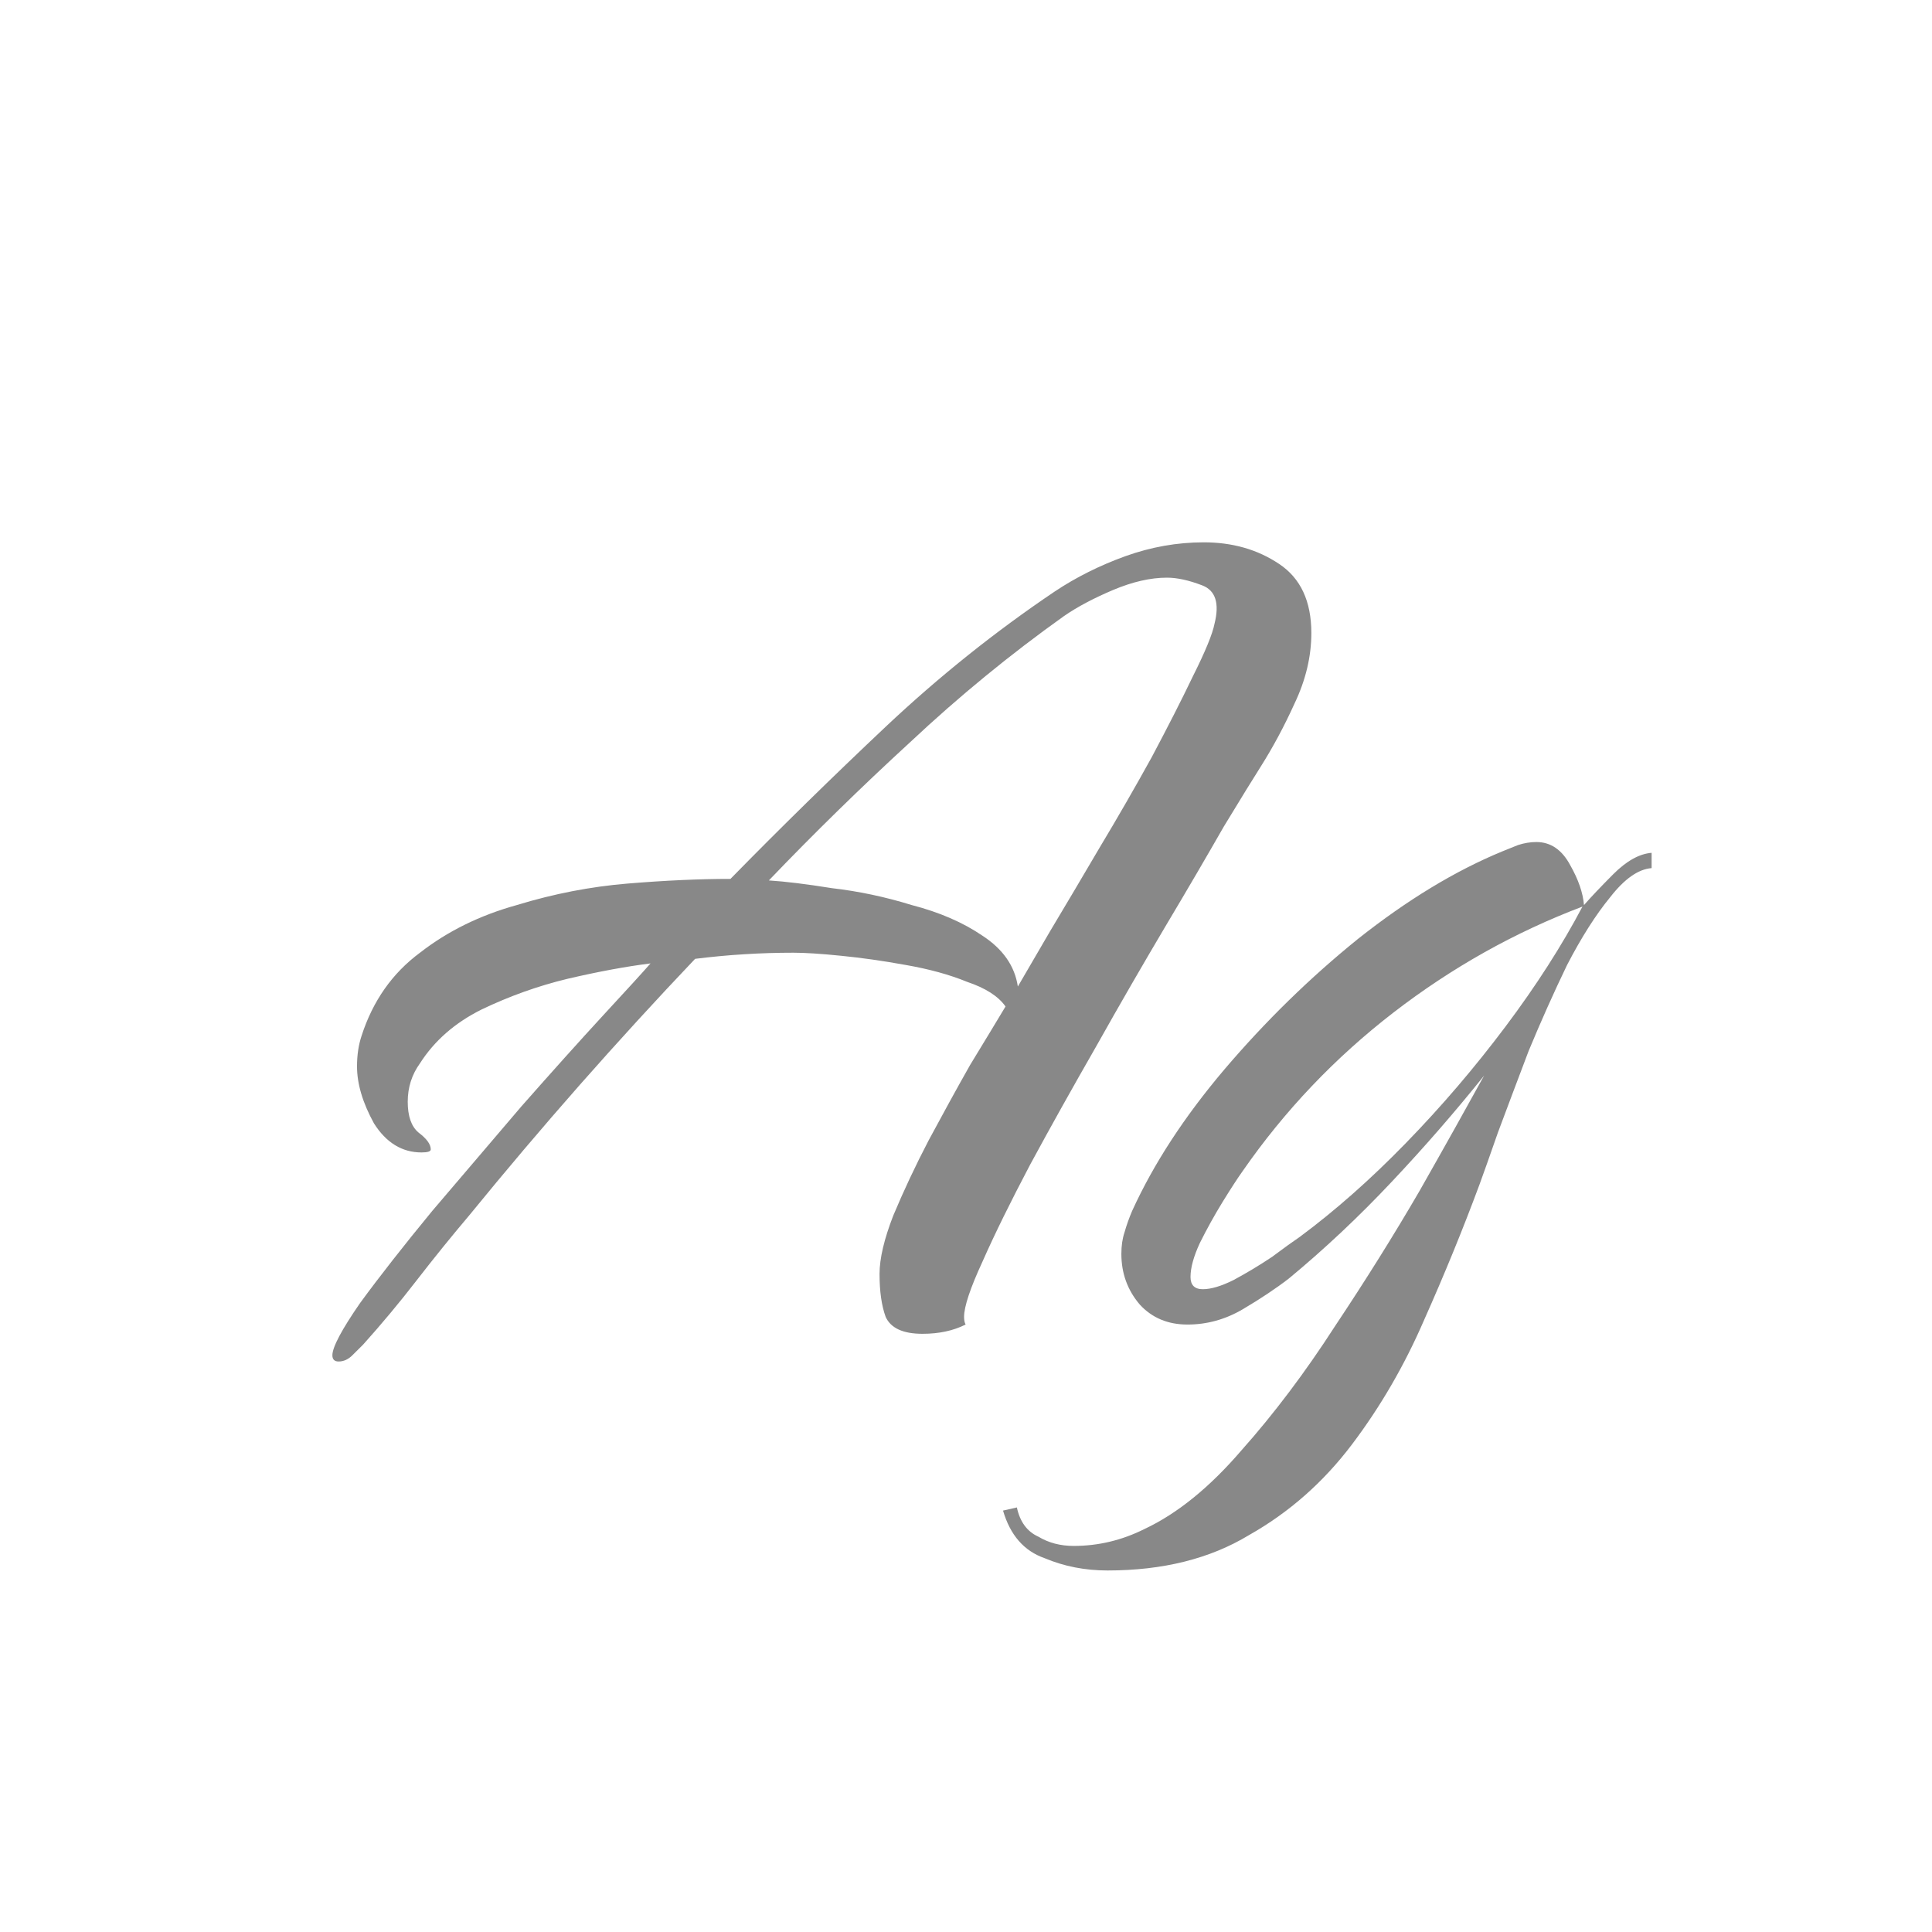 <svg width="24" height="24" viewBox="0 0 24 24" fill="none" xmlns="http://www.w3.org/2000/svg">
<path d="M4.206 16.913C4.155 16.913 4.129 16.887 4.129 16.836C4.129 16.735 4.244 16.518 4.473 16.187C4.715 15.856 5.014 15.475 5.37 15.042C5.739 14.609 6.108 14.176 6.477 13.744C6.859 13.311 7.196 12.935 7.489 12.617C7.795 12.286 7.992 12.07 8.081 11.968C7.776 12.006 7.432 12.07 7.05 12.159C6.681 12.248 6.325 12.376 5.981 12.541C5.65 12.706 5.396 12.929 5.217 13.209C5.116 13.349 5.065 13.508 5.065 13.686C5.065 13.864 5.109 13.992 5.198 14.068C5.3 14.145 5.351 14.214 5.351 14.278C5.351 14.304 5.313 14.316 5.236 14.316C4.995 14.316 4.797 14.195 4.645 13.954C4.505 13.699 4.435 13.464 4.435 13.247C4.435 13.107 4.454 12.98 4.492 12.866C4.632 12.433 4.874 12.089 5.217 11.835C5.561 11.567 5.962 11.37 6.42 11.243C6.878 11.103 7.336 11.014 7.795 10.976C8.266 10.937 8.692 10.918 9.074 10.918C9.697 10.282 10.34 9.652 11.002 9.028C11.664 8.405 12.364 7.845 13.102 7.348C13.369 7.17 13.662 7.024 13.98 6.909C14.298 6.795 14.623 6.737 14.954 6.737C15.31 6.737 15.622 6.826 15.889 7.005C16.157 7.183 16.29 7.469 16.29 7.864C16.29 8.156 16.22 8.449 16.08 8.742C15.953 9.022 15.813 9.283 15.66 9.525C15.571 9.665 15.418 9.913 15.202 10.269C14.998 10.626 14.757 11.039 14.476 11.51C14.197 11.981 13.91 12.477 13.617 12.999C13.325 13.508 13.051 13.998 12.796 14.469C12.555 14.927 12.357 15.328 12.205 15.672C12.052 16.003 11.976 16.232 11.976 16.359C11.976 16.397 11.982 16.429 11.995 16.454C11.842 16.531 11.664 16.569 11.46 16.569C11.218 16.569 11.066 16.499 11.002 16.359C10.951 16.219 10.926 16.041 10.926 15.825C10.926 15.634 10.983 15.392 11.097 15.099C11.225 14.794 11.371 14.482 11.537 14.164C11.715 13.833 11.886 13.521 12.052 13.228C12.23 12.935 12.377 12.694 12.491 12.503C12.402 12.376 12.243 12.274 12.014 12.197C11.797 12.108 11.543 12.038 11.25 11.987C10.97 11.936 10.703 11.898 10.448 11.873C10.194 11.847 9.996 11.835 9.856 11.835C9.653 11.835 9.449 11.841 9.246 11.854C9.042 11.866 8.838 11.886 8.635 11.911C8.151 12.42 7.674 12.942 7.203 13.476C6.732 14.011 6.274 14.552 5.828 15.099C5.612 15.354 5.396 15.621 5.179 15.901C4.963 16.181 4.74 16.448 4.511 16.703C4.473 16.741 4.428 16.785 4.377 16.836C4.326 16.887 4.269 16.913 4.206 16.913ZM12.644 12.255C12.733 12.102 12.867 11.873 13.045 11.567C13.236 11.249 13.439 10.905 13.656 10.536C13.885 10.155 14.101 9.779 14.305 9.41C14.508 9.028 14.68 8.691 14.82 8.398C14.973 8.093 15.062 7.876 15.087 7.749C15.151 7.495 15.1 7.335 14.935 7.272C14.769 7.208 14.623 7.176 14.496 7.176C14.292 7.176 14.069 7.227 13.827 7.329C13.586 7.431 13.382 7.539 13.216 7.654C12.555 8.125 11.918 8.646 11.307 9.219C10.697 9.779 10.111 10.352 9.551 10.937C9.755 10.95 10.016 10.982 10.334 11.033C10.665 11.071 10.996 11.141 11.326 11.243C11.67 11.332 11.963 11.459 12.205 11.624C12.459 11.79 12.606 12 12.644 12.255ZM13.758 19.509C13.479 19.509 13.218 19.458 12.976 19.356C12.721 19.267 12.549 19.07 12.46 18.765L12.632 18.726C12.67 18.904 12.759 19.026 12.899 19.089C13.027 19.166 13.173 19.204 13.338 19.204C13.644 19.204 13.937 19.134 14.217 18.994C14.624 18.803 15.025 18.478 15.419 18.02C15.827 17.562 16.215 17.046 16.584 16.474C16.966 15.901 17.316 15.341 17.634 14.794C17.952 14.234 18.219 13.756 18.436 13.362C18.079 13.807 17.698 14.246 17.29 14.679C16.883 15.112 16.457 15.513 16.011 15.882C15.846 16.009 15.655 16.136 15.438 16.264C15.222 16.391 14.993 16.454 14.751 16.454C14.509 16.454 14.312 16.372 14.159 16.206C14.007 16.028 13.93 15.818 13.93 15.576C13.93 15.475 13.943 15.386 13.969 15.309C13.994 15.22 14.026 15.131 14.064 15.042C14.331 14.456 14.713 13.871 15.209 13.286C15.719 12.687 16.272 12.146 16.87 11.663C17.481 11.179 18.079 10.816 18.665 10.575C18.729 10.549 18.792 10.524 18.856 10.498C18.932 10.473 19.009 10.46 19.085 10.46C19.263 10.46 19.403 10.556 19.505 10.746C19.607 10.925 19.664 11.09 19.677 11.243C19.766 11.141 19.887 11.014 20.039 10.861C20.205 10.695 20.364 10.606 20.517 10.594V10.784C20.351 10.797 20.179 10.918 20.001 11.147C19.823 11.364 19.645 11.644 19.467 11.987C19.301 12.331 19.142 12.687 18.989 13.056C18.849 13.425 18.722 13.763 18.608 14.068C18.506 14.361 18.429 14.577 18.378 14.717C18.175 15.264 17.946 15.825 17.691 16.397C17.449 16.957 17.15 17.473 16.794 17.944C16.438 18.415 16.011 18.79 15.515 19.07C15.031 19.363 14.446 19.509 13.758 19.509ZM14.942 16.015C15.044 16.015 15.171 15.977 15.324 15.901C15.489 15.812 15.649 15.716 15.801 15.614C15.954 15.5 16.069 15.417 16.145 15.366C16.59 15.036 17.029 14.647 17.462 14.202C17.908 13.744 18.321 13.26 18.703 12.751C19.085 12.242 19.403 11.745 19.658 11.262C18.818 11.58 18.035 12.019 17.309 12.579C16.584 13.139 15.96 13.794 15.438 14.546C15.375 14.634 15.292 14.762 15.19 14.927C15.088 15.093 14.993 15.264 14.904 15.443C14.828 15.608 14.789 15.748 14.789 15.863C14.789 15.964 14.84 16.015 14.942 16.015Z" fill="#888888"/>
</svg>

